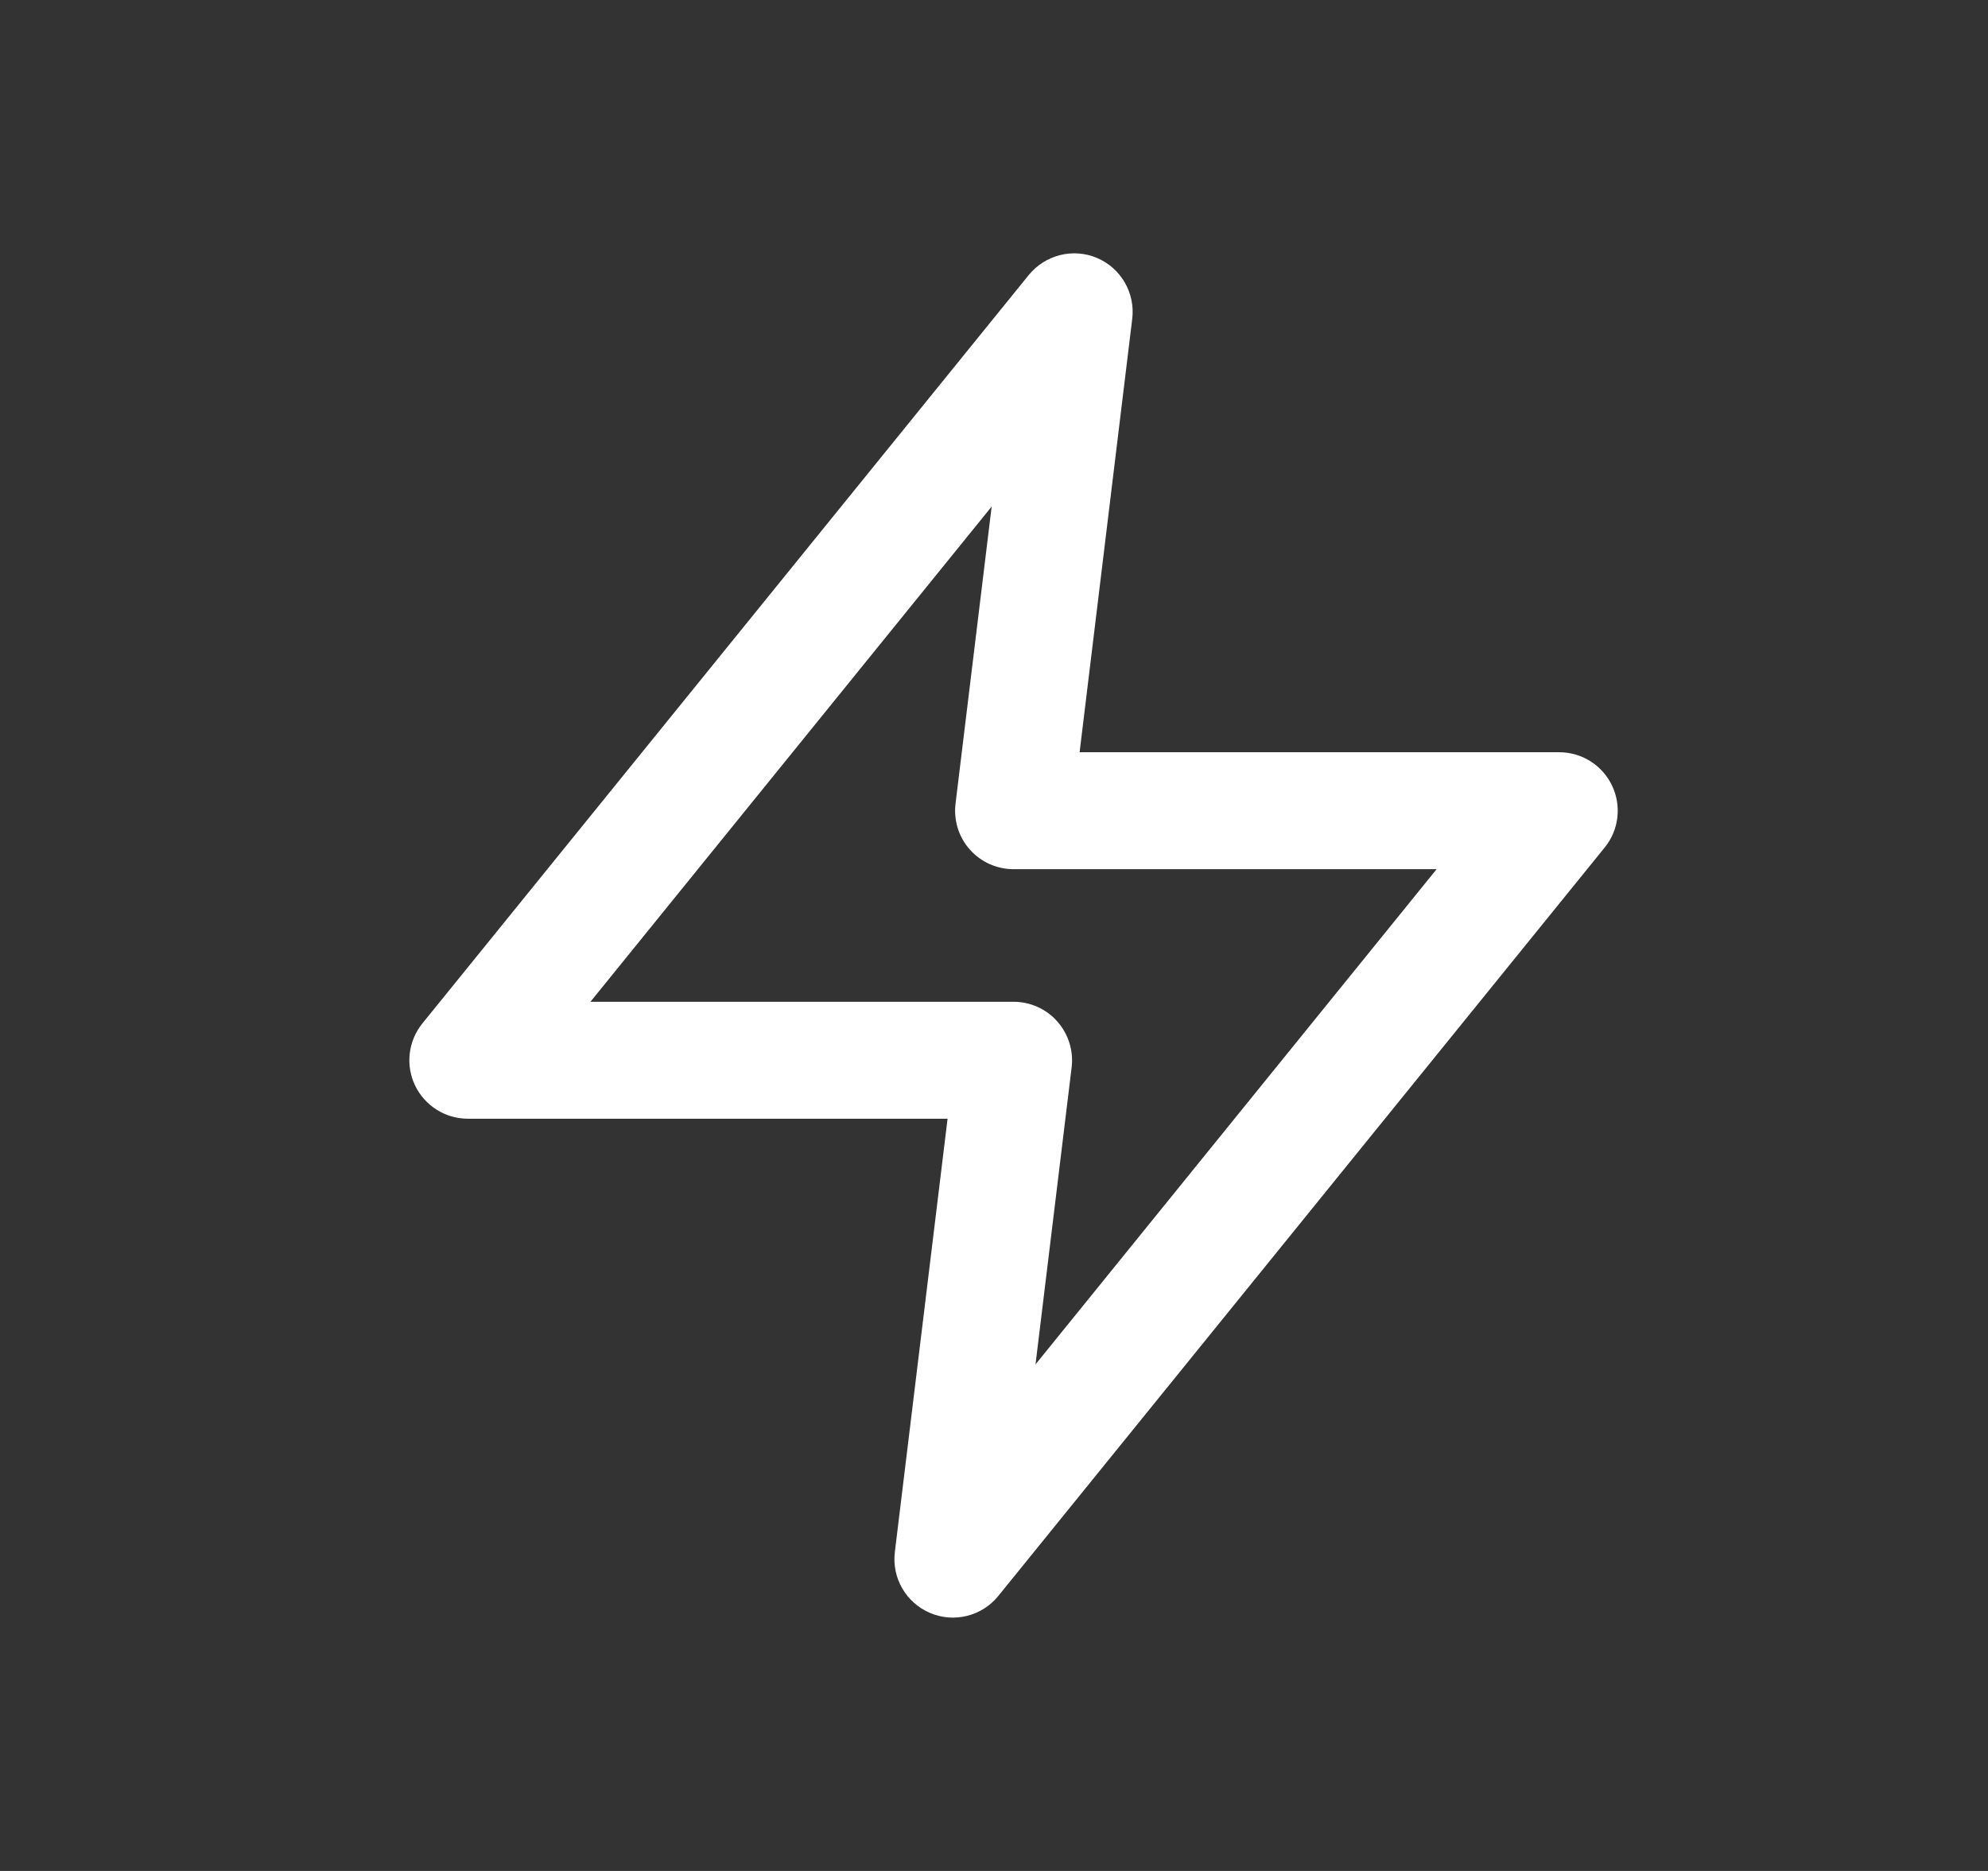 <svg width="17" height="16" viewBox="0 0 17 16" fill="none">
    <rect x="0" y="0" width="17" height="16" fill="#333333" stroke="none"/>
    <path
      fillRule="evenodd"
      clipRule="evenodd"
      d="M9.381 2.206C9.586 2.293 9.709 2.506 9.682 2.727L9.232 6.433H13.334C13.527 6.433 13.702 6.544 13.785 6.718C13.868 6.892 13.844 7.098 13.722 7.248L8.537 13.648C8.397 13.821 8.159 13.881 7.954 13.794C7.748 13.707 7.625 13.494 7.652 13.273L8.103 9.567H4C3.808 9.567 3.632 9.456 3.549 9.282C3.466 9.108 3.491 8.902 3.612 8.752L8.797 2.352C8.938 2.179 9.176 2.119 9.381 2.206ZM5.049 8.567H8.667C8.81 8.567 8.947 8.628 9.041 8.735C9.136 8.842 9.181 8.985 9.164 9.127L8.855 11.668L12.285 7.433H8.667C8.524 7.433 8.388 7.372 8.293 7.265C8.198 7.158 8.154 7.015 8.171 6.873L8.48 4.332L5.049 8.567Z"
      fill= "#FFFFFF"
    />
  </svg>